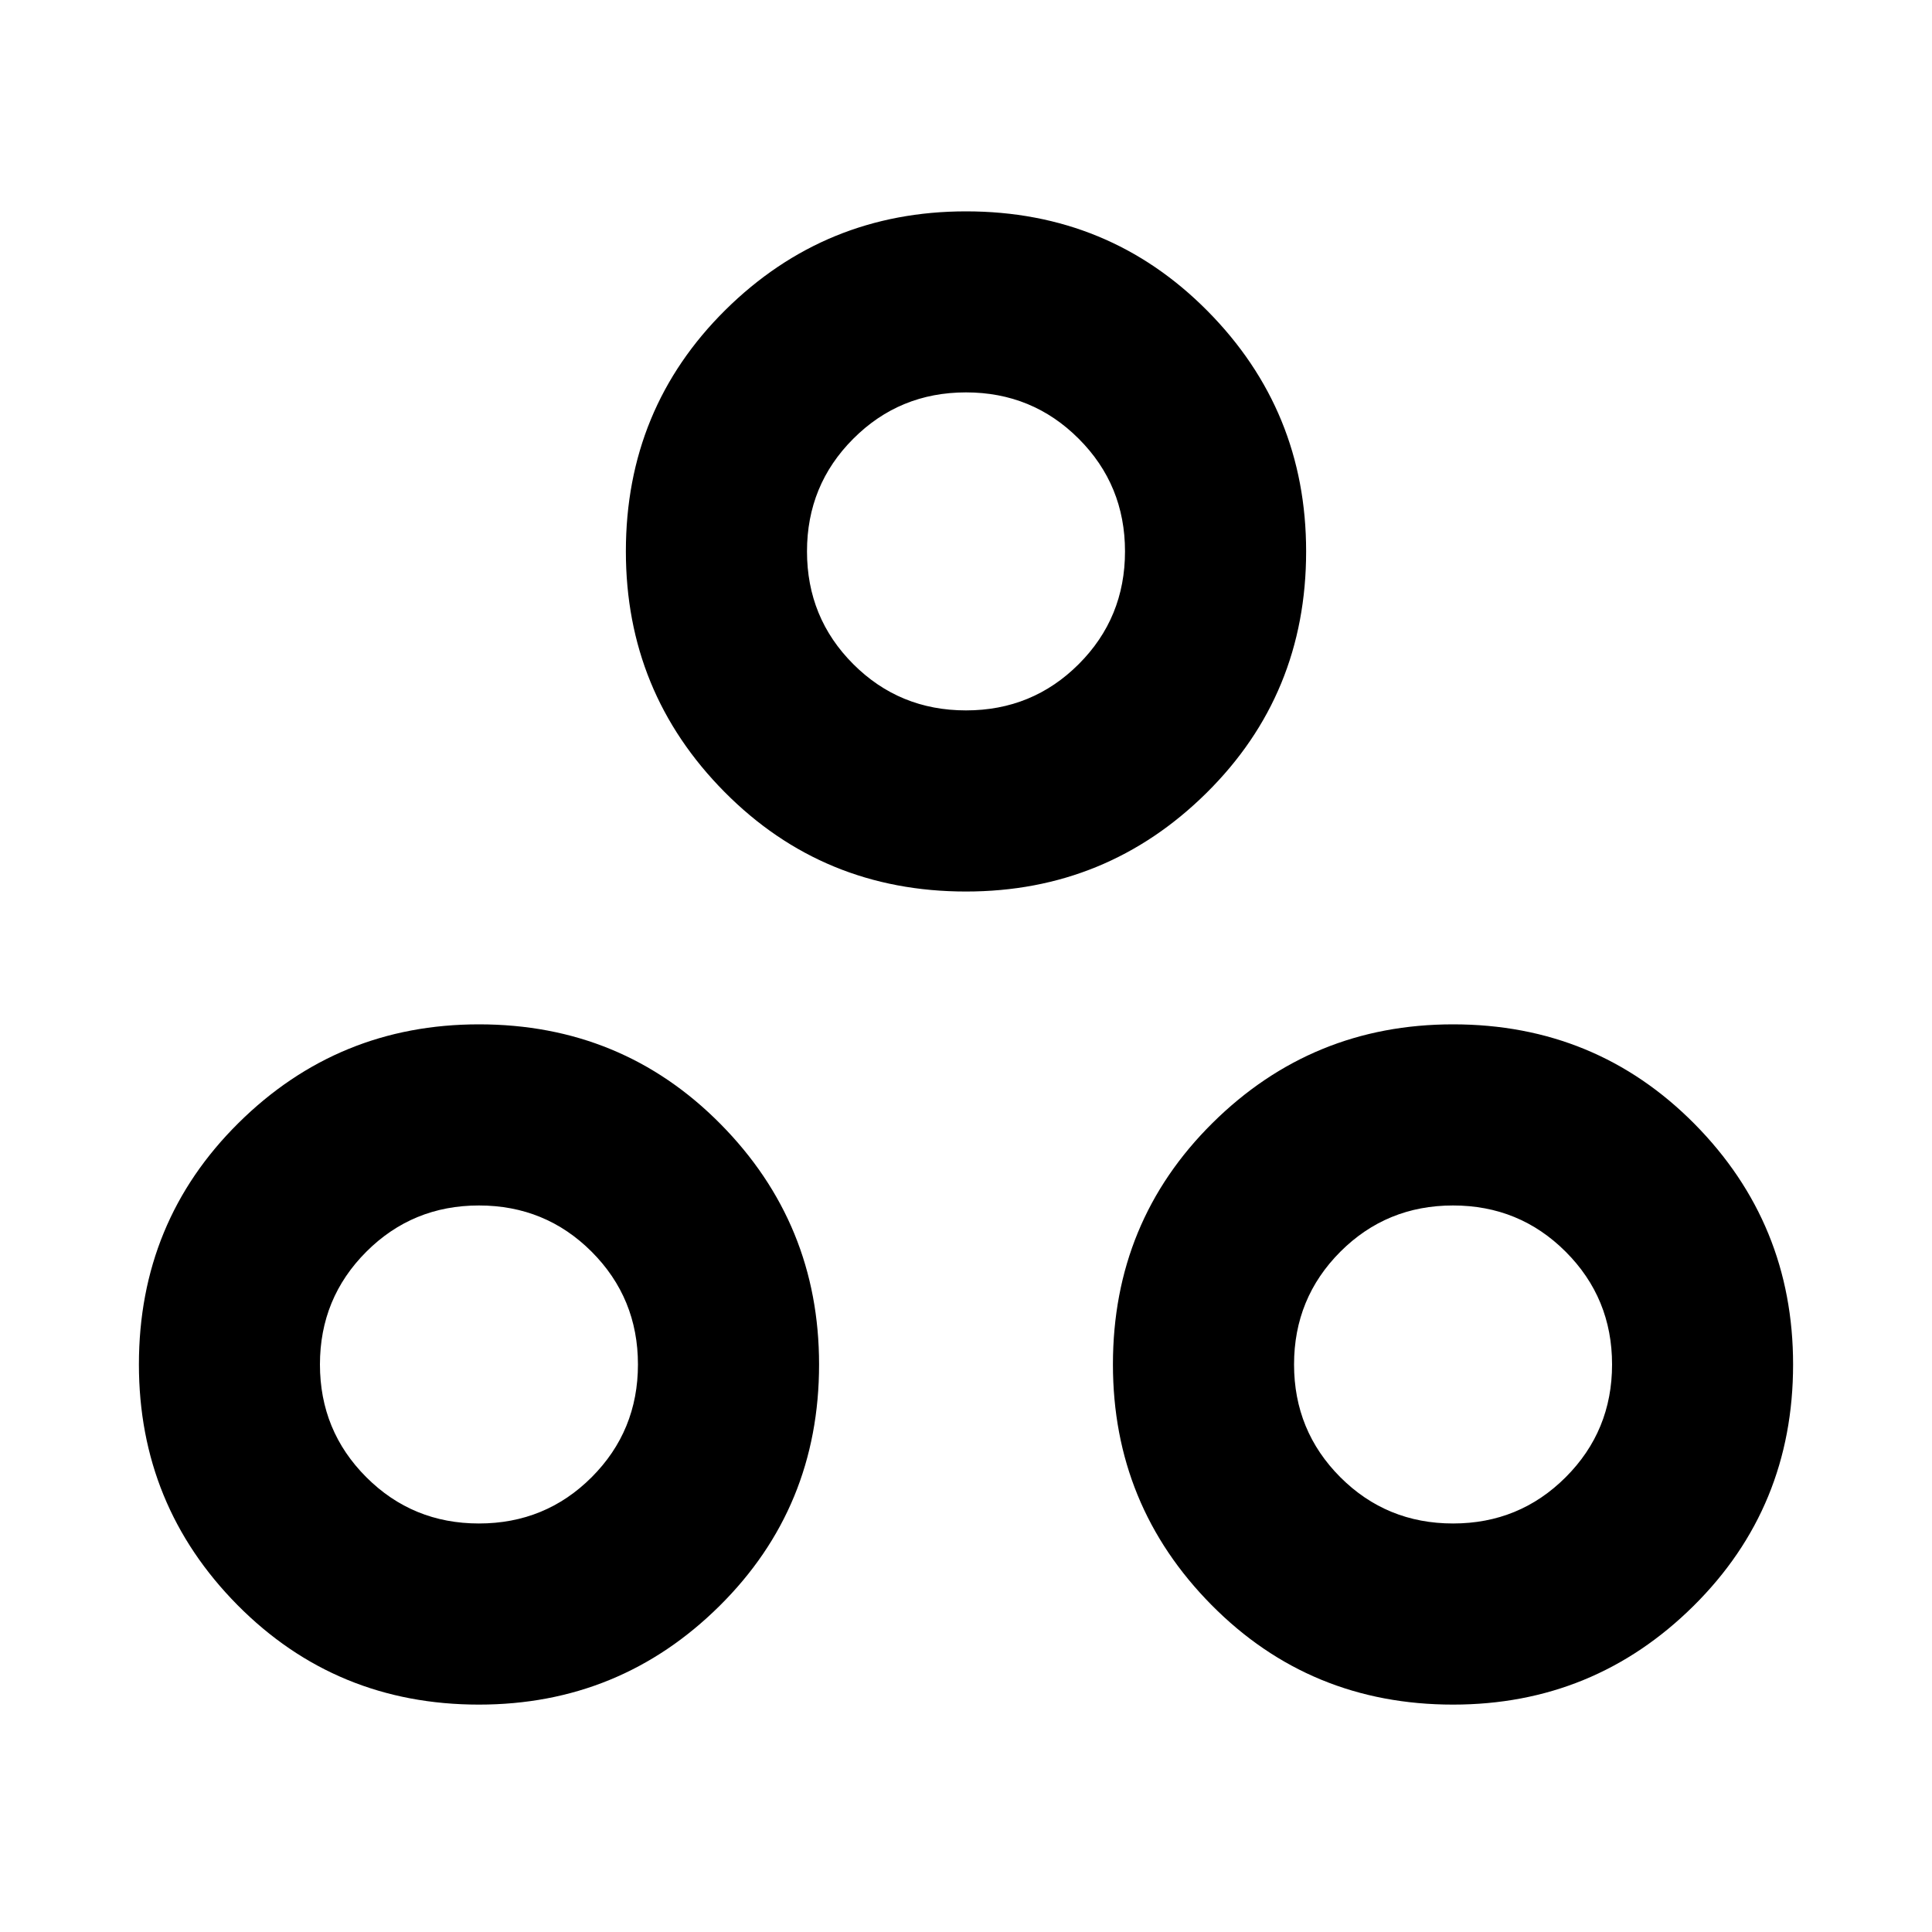 <svg xmlns="http://www.w3.org/2000/svg" height="20" width="20"><path d="M4.958 17.646q-1.479 0-2.5-1.031-1.02-1.032-1.02-2.49 0-1.479 1.031-2.5t2.489-1.021q1.48 0 2.5 1.031 1.021 1.032 1.021 2.49 0 1.479-1.031 2.5t-2.49 1.021ZM10 9.229q-1.479 0-2.5-1.031t-1.021-2.49q0-1.479 1.031-2.5 1.032-1.02 2.49-1.02 1.479 0 2.5 1.031t1.021 2.489q0 1.48-1.031 2.5Q11.458 9.229 10 9.229Zm5.042 8.417q-1.48 0-2.5-1.031-1.021-1.032-1.021-2.49 0-1.479 1.031-2.5t2.49-1.021q1.479 0 2.5 1.031 1.02 1.032 1.02 2.49 0 1.479-1.031 2.5t-2.489 1.021ZM10 7.354q.688 0 1.167-.479.479-.479.479-1.167 0-.687-.479-1.166-.479-.48-1.167-.48-.688 0-1.167.48-.479.479-.479 1.166 0 .688.479 1.167.479.479 1.167.479Zm-5.042 8.417q.688 0 1.167-.479.479-.48.479-1.167t-.479-1.167q-.479-.479-1.167-.479-.687 0-1.166.479-.48.48-.48 1.167t.48 1.167q.479.479 1.166.479Zm10.084 0q.687 0 1.166-.479.48-.48.48-1.167t-.48-1.167q-.479-.479-1.166-.479-.688 0-1.167.479-.479.48-.479 1.167t.479 1.167q.479.479 1.167.479ZM10 5.708Zm-5.042 8.417Zm10.084 0Z"/></svg>